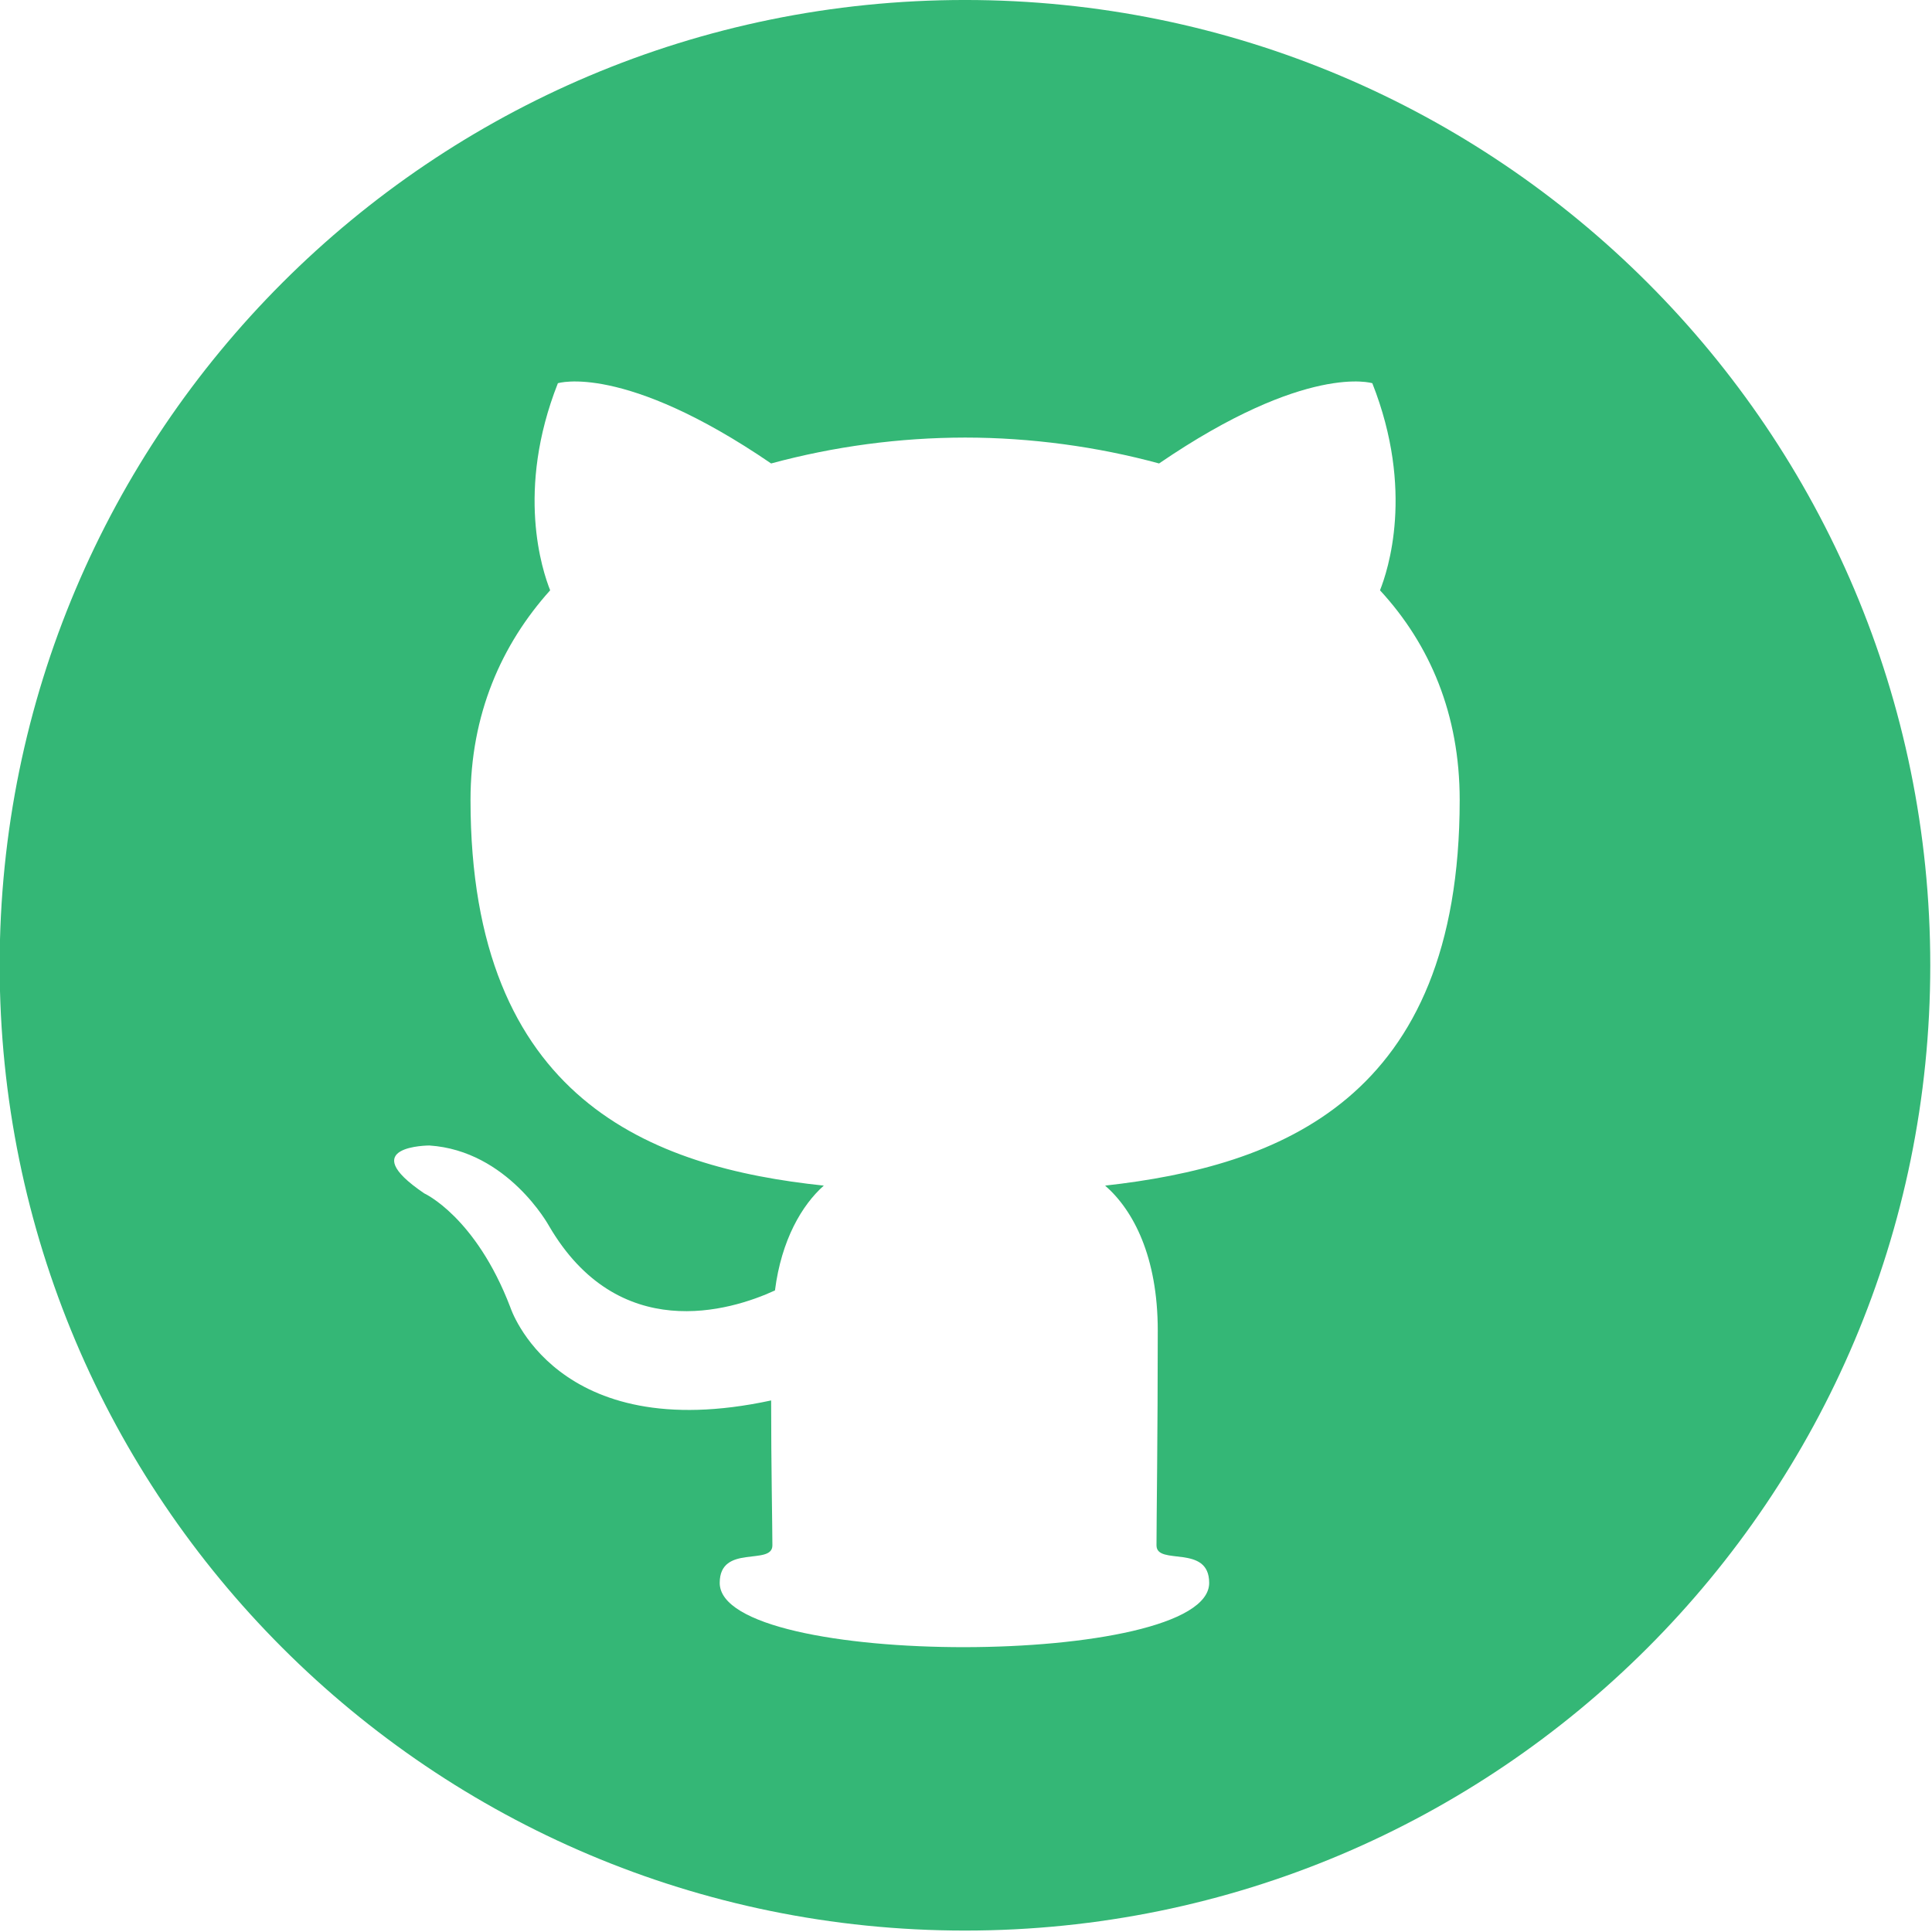 <?xml version="1.0" encoding="UTF-8" standalone="no"?>
<!DOCTYPE svg PUBLIC "-//W3C//DTD SVG 1.1//EN" "http://www.w3.org/Graphics/SVG/1.1/DTD/svg11.dtd">
<svg width="100%" height="100%" viewBox="0 0 851 851" version="1.1" xmlns="http://www.w3.org/2000/svg" xmlns:xlink="http://www.w3.org/1999/xlink" xml:space="preserve" xmlns:serif="http://www.serif.com/" style="fill-rule:evenodd;clip-rule:evenodd;stroke-linejoin:round;stroke-miterlimit:2;">
    <g id="Behance" transform="matrix(1.99,0,0,1.99,-6565,-251)">
        <path d="M3512.59,553.452C3394.58,553.452 3298.92,457.792 3298.92,339.79C3298.92,221.788 3394.58,126.128 3512.59,126.128C3630.59,126.128 3726.25,221.788 3726.25,339.79C3726.25,457.792 3630.59,553.452 3512.59,553.452ZM3566.64,476.503C3566.64,467.803 3554.98,472.777 3554.98,468.193C3554.98,462.466 3555.26,443.845 3555.26,420.642C3555.26,404.313 3549.86,394.002 3543.61,388.56C3581.99,384.261 3622.09,369.654 3622.09,303.194C3622.09,284.288 3615.55,268.82 3604.45,256.79C3606.16,252.494 3612.14,234.73 3602.75,210.955C3602.75,210.955 3588.25,206.371 3555.55,228.715C3541.9,224.993 3527.12,222.985 3512.61,222.985C3498.11,223.001 3483.67,224.928 3469.68,228.715C3436.98,206.371 3422.48,210.955 3422.48,210.955C3413.09,234.73 3419.06,252.494 3420.77,256.79C3409.96,268.82 3403.14,284.288 3403.14,303.194C3403.14,369.654 3443.23,384.549 3481.34,388.56C3476.5,392.856 3471.95,400.59 3470.53,411.762C3460.58,416.347 3435.84,423.792 3420.49,397.44C3420.49,397.44 3411.39,380.826 3394.04,379.68C3394.04,379.68 3377.26,379.68 3392.9,390.279C3392.9,390.279 3404.28,395.433 3411.95,415.485C3411.95,415.485 3421.9,446.425 3469.68,436.111C3469.68,450.436 3469.96,464.185 3469.96,468.196C3469.96,472.777 3458.3,467.796 3458.3,476.5C3458.3,495.556 3566.64,495.366 3566.64,476.503Z" style="fill:rgb(52,183,118);"/>
    </g>
</svg>
